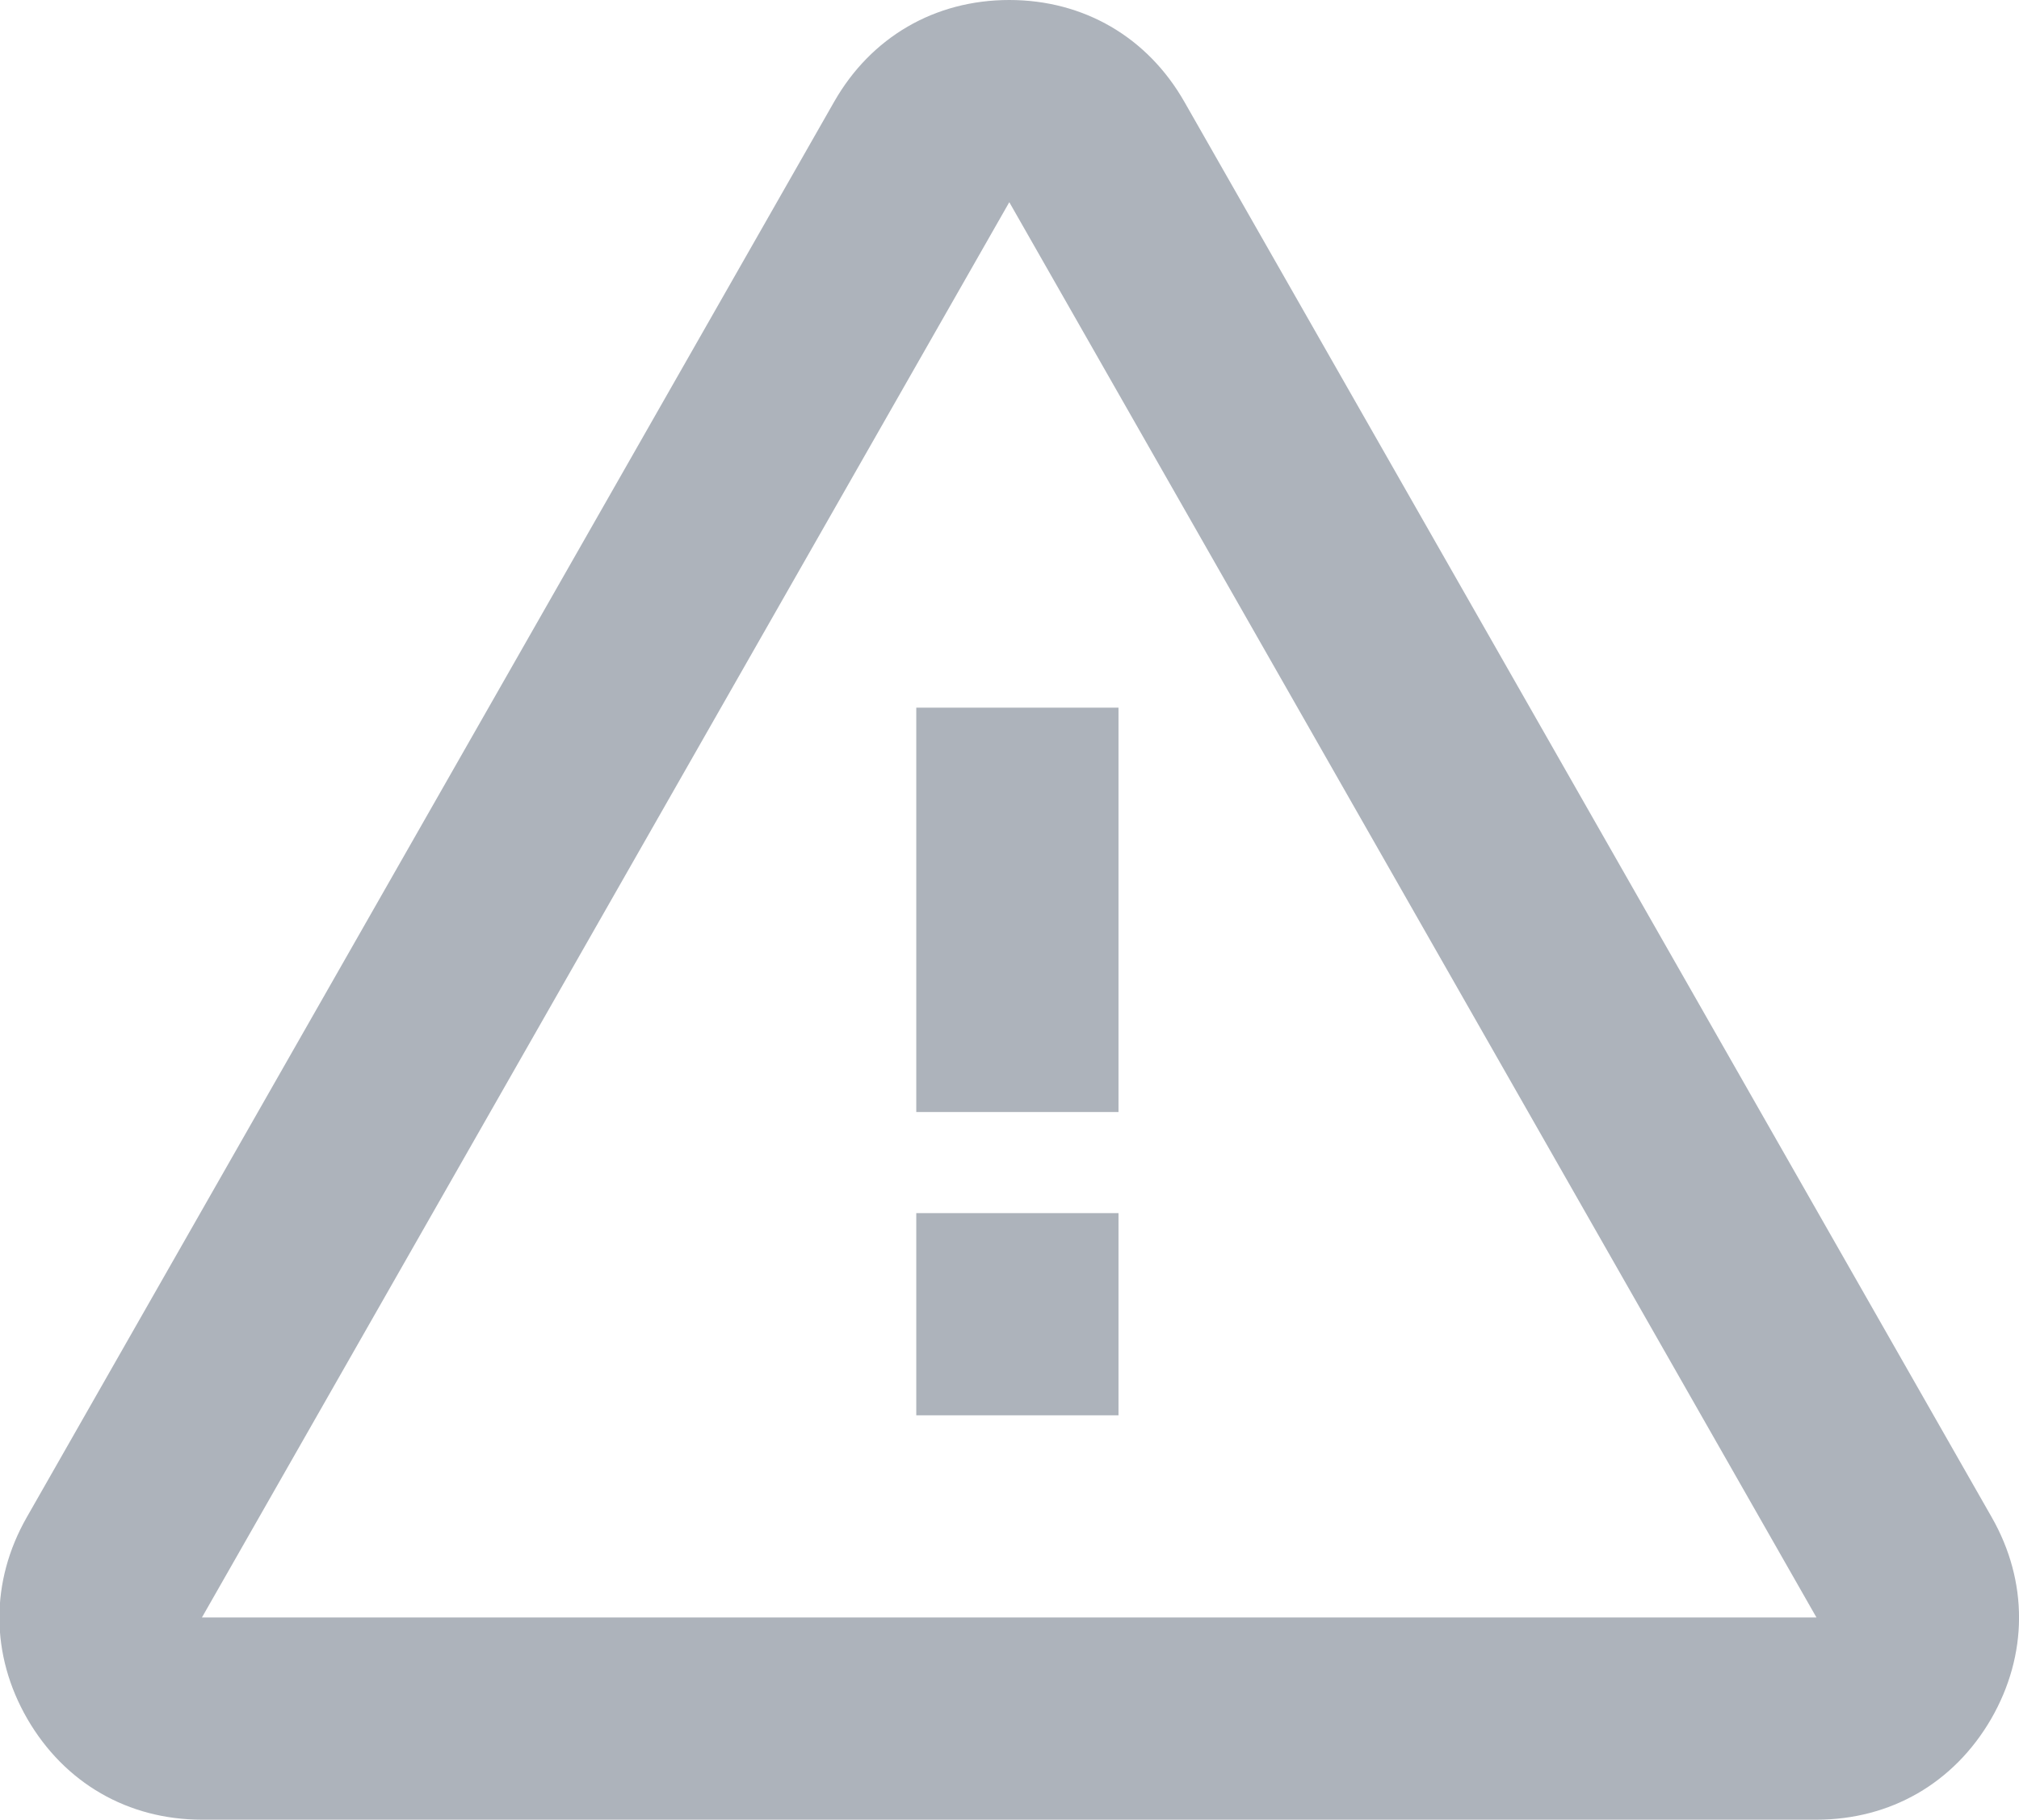 <svg xmlns="http://www.w3.org/2000/svg" xmlns:xlink="http://www.w3.org/1999/xlink" preserveAspectRatio="xMidYMid" width="19.968" height="18" viewBox="0 0 19.968 18">
  <defs>
    <style>
      .cls-1 {
        fill: #adb3bb;
        fill-rule: evenodd;
      }
    </style>
  </defs>
  <path d="M19.692,17.004 C19.324,17.638 18.697,18.000 17.965,18.000 L1.997,18.000 C1.266,18.000 0.639,17.638 0.271,17.004 C-0.096,16.370 -0.098,15.644 0.265,15.008 L8.249,1.008 C8.614,0.367 9.245,-0.000 9.982,-0.000 C10.718,-0.000 11.349,0.367 11.714,1.008 L19.698,15.008 C20.061,15.644 20.058,16.370 19.692,17.004 ZM9.982,2.000 L1.997,16.000 L17.965,16.000 L9.982,2.000 ZM11.062,7.000 L11.062,11.000 L9.062,11.000 L9.062,7.000 L11.062,7.000 ZM11.062,14.000 L9.062,14.000 L9.062,12.000 L11.062,12.000 L11.062,14.000 Z" class="cls-1"/>
</svg>
